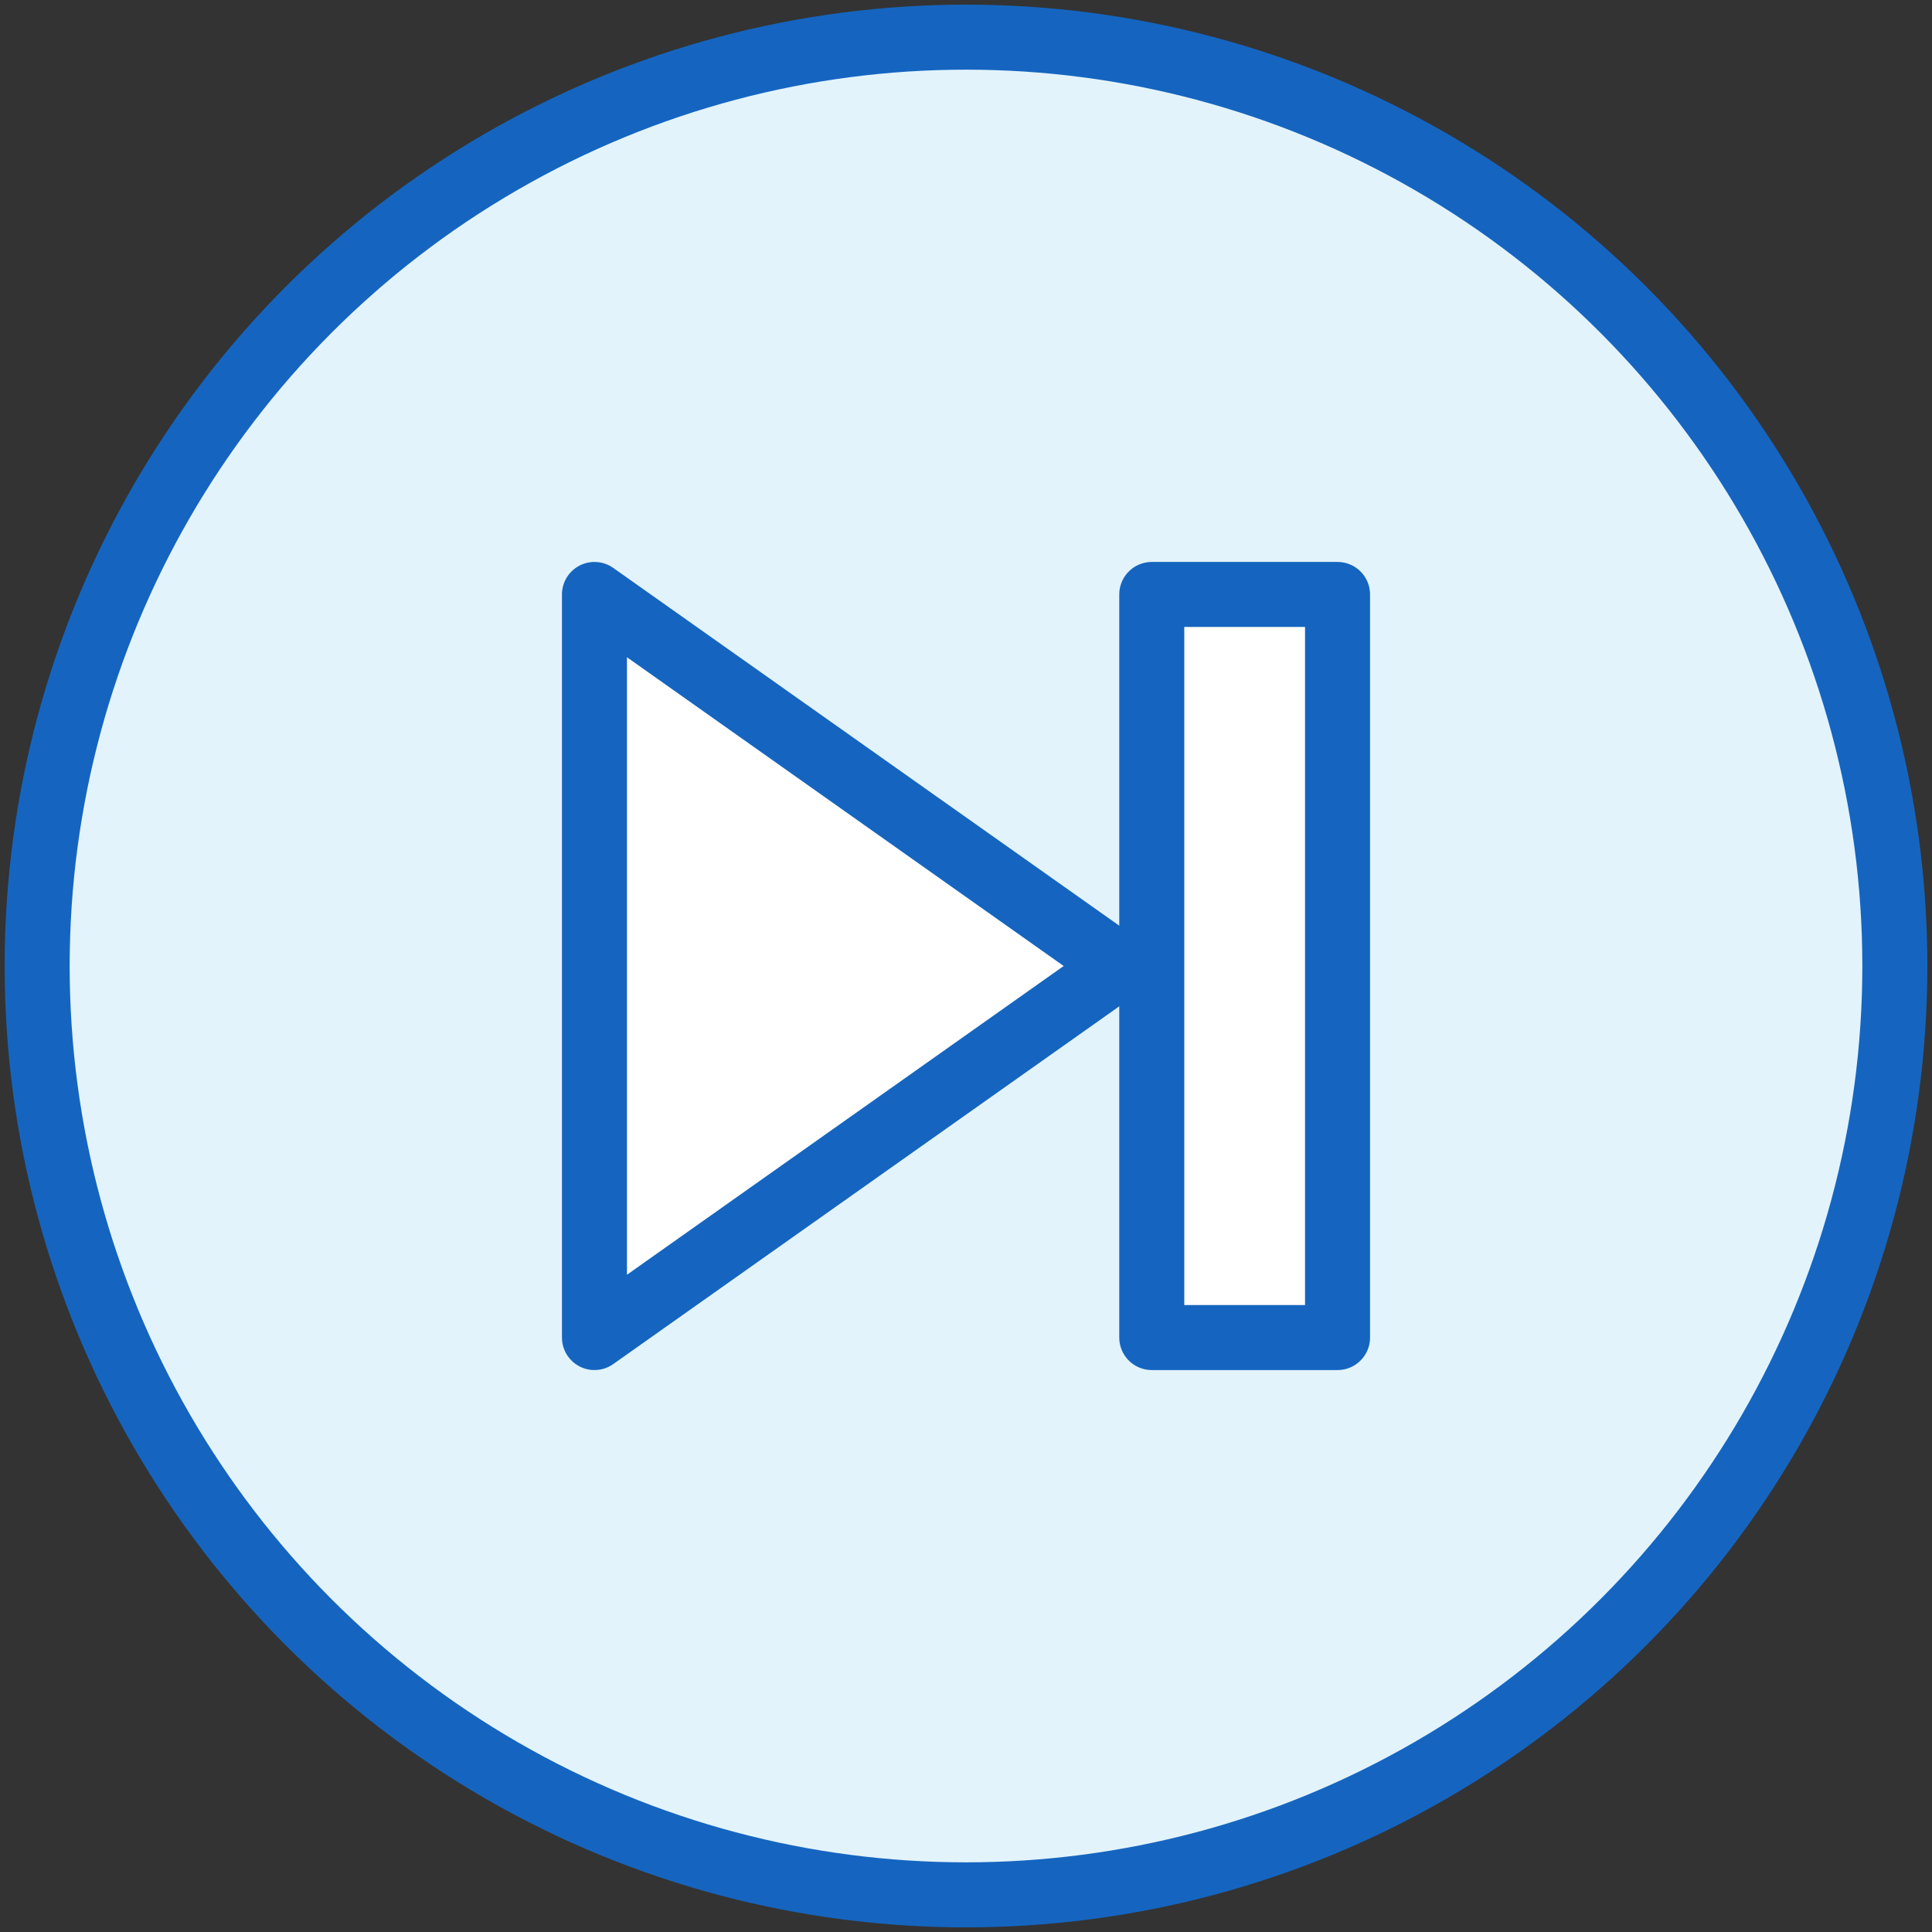 <?xml version="1.0" encoding="UTF-8" standalone="no"?>
<svg width="104px" height="104px" viewBox="0 0 104 104" version="1.1" xmlns="http://www.w3.org/2000/svg" xmlns:xlink="http://www.w3.org/1999/xlink">
    <rect x="0" y="0" width="104" height="104" fill="#333333" stroke="none"/>
    <!-- Generator: Sketch 40.1 (33804) - http://www.bohemiancoding.com/sketch -->
    <title>48-multimeda-next-end</title>
    <desc>Created with Sketch.</desc>
    <defs></defs>
    <g id="3.Multimedia" stroke="none" stroke-width="1" fill="none" fill-rule="evenodd" stroke-linecap="round" stroke-linejoin="round">
        <g id="Multimedia-(Monochrome)" transform="translate(-1498, -903)" stroke="#1565C0" stroke-width="3.5">
            <g id="48-multimeda-next-end" transform="translate(1500, 905)">
                <circle id="Layer-1" fill="#E2F3FB" cx="50" cy="50" r="50"></circle>
                <polygon id="Layer-2" fill="#FFFFFF" points="70 30 70 70 60 70 60 30"></polygon>
                <polygon id="Layer-3" fill="#FFFFFF" points="58.289 50 30 70 30 30"></polygon>
            </g>
        </g>
    </g>
</svg>